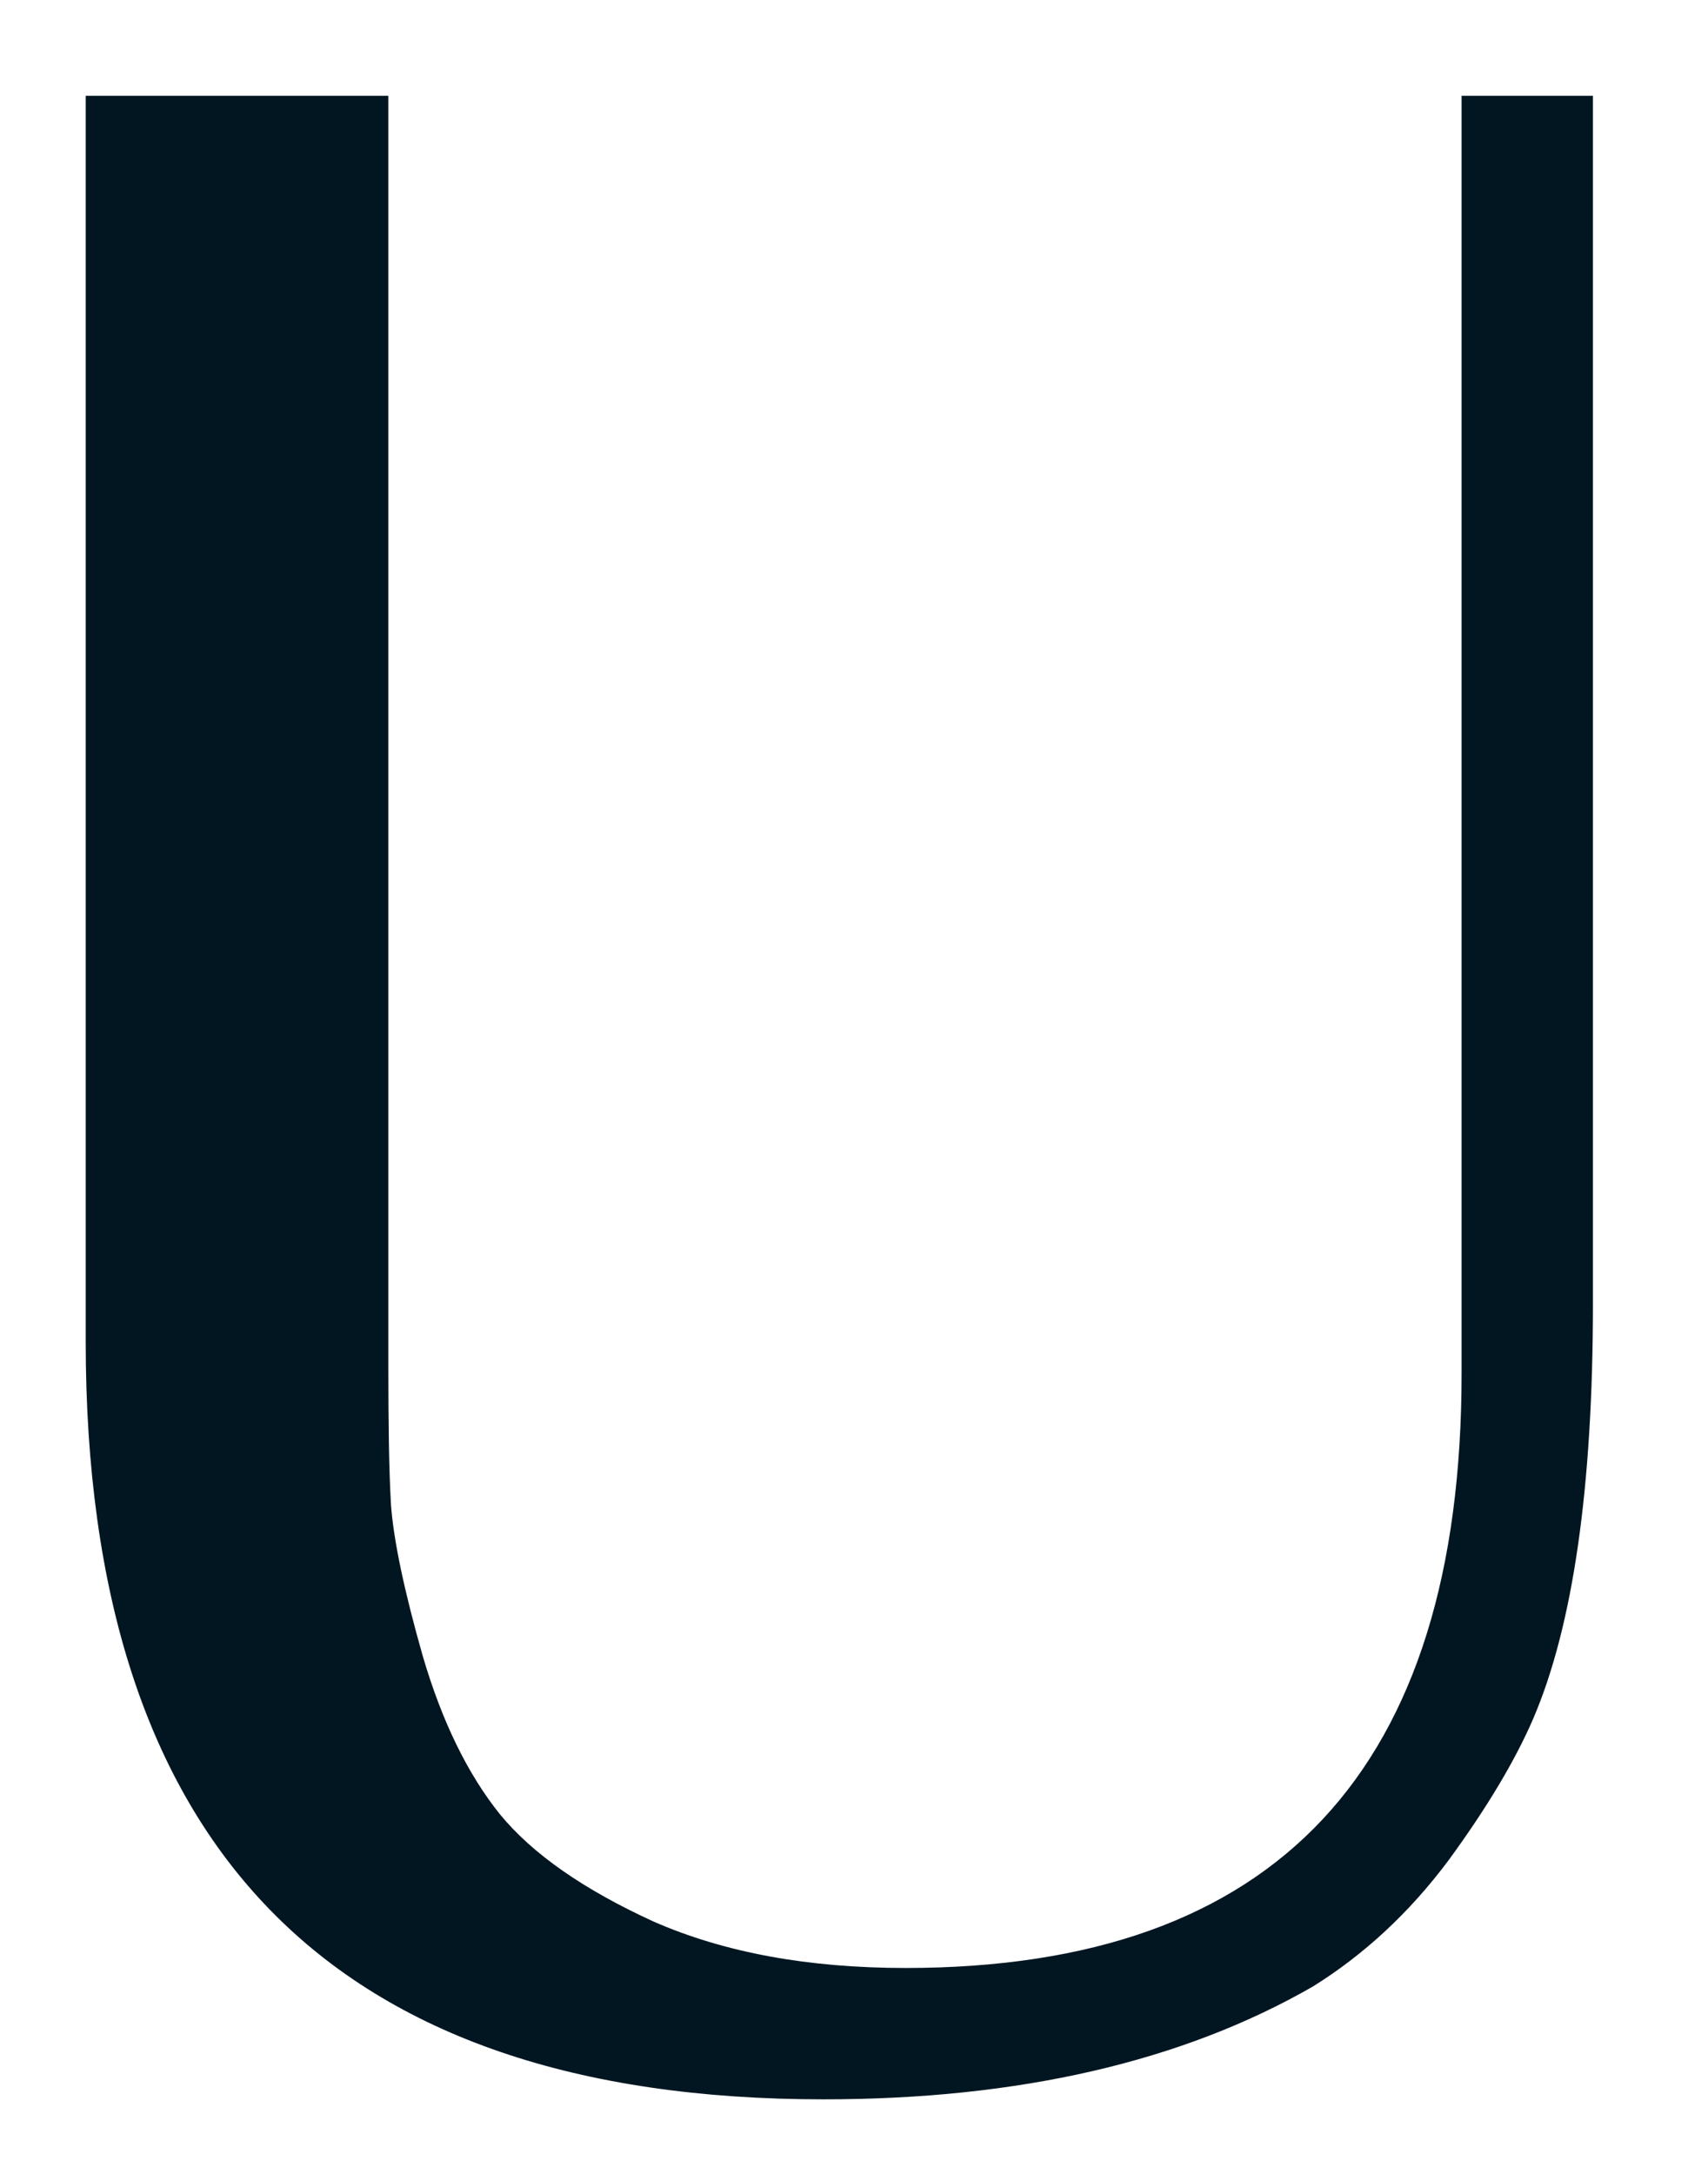 <svg width="11" height="14" viewBox="0 0 11 14" fill="none" xmlns="http://www.w3.org/2000/svg">
<path d="M10.259 0.617V8.393C10.259 9.578 10.131 10.469 9.875 11.067C9.759 11.336 9.578 11.64 9.328 11.982C9.076 12.319 8.785 12.588 8.456 12.793C7.613 13.278 6.561 13.52 5.303 13.52C2.135 13.52 0.552 11.894 0.552 8.64V0.617H2.501V8.794C2.501 9.166 2.505 9.465 2.518 9.691C2.535 9.92 2.603 10.245 2.723 10.666C2.847 11.089 3.013 11.426 3.218 11.682C3.428 11.939 3.759 12.169 4.209 12.375C4.665 12.575 5.205 12.674 5.833 12.674C8.219 12.674 9.413 11.398 9.413 8.845V0.617H10.259Z" fill="#021622"/>
</svg>
